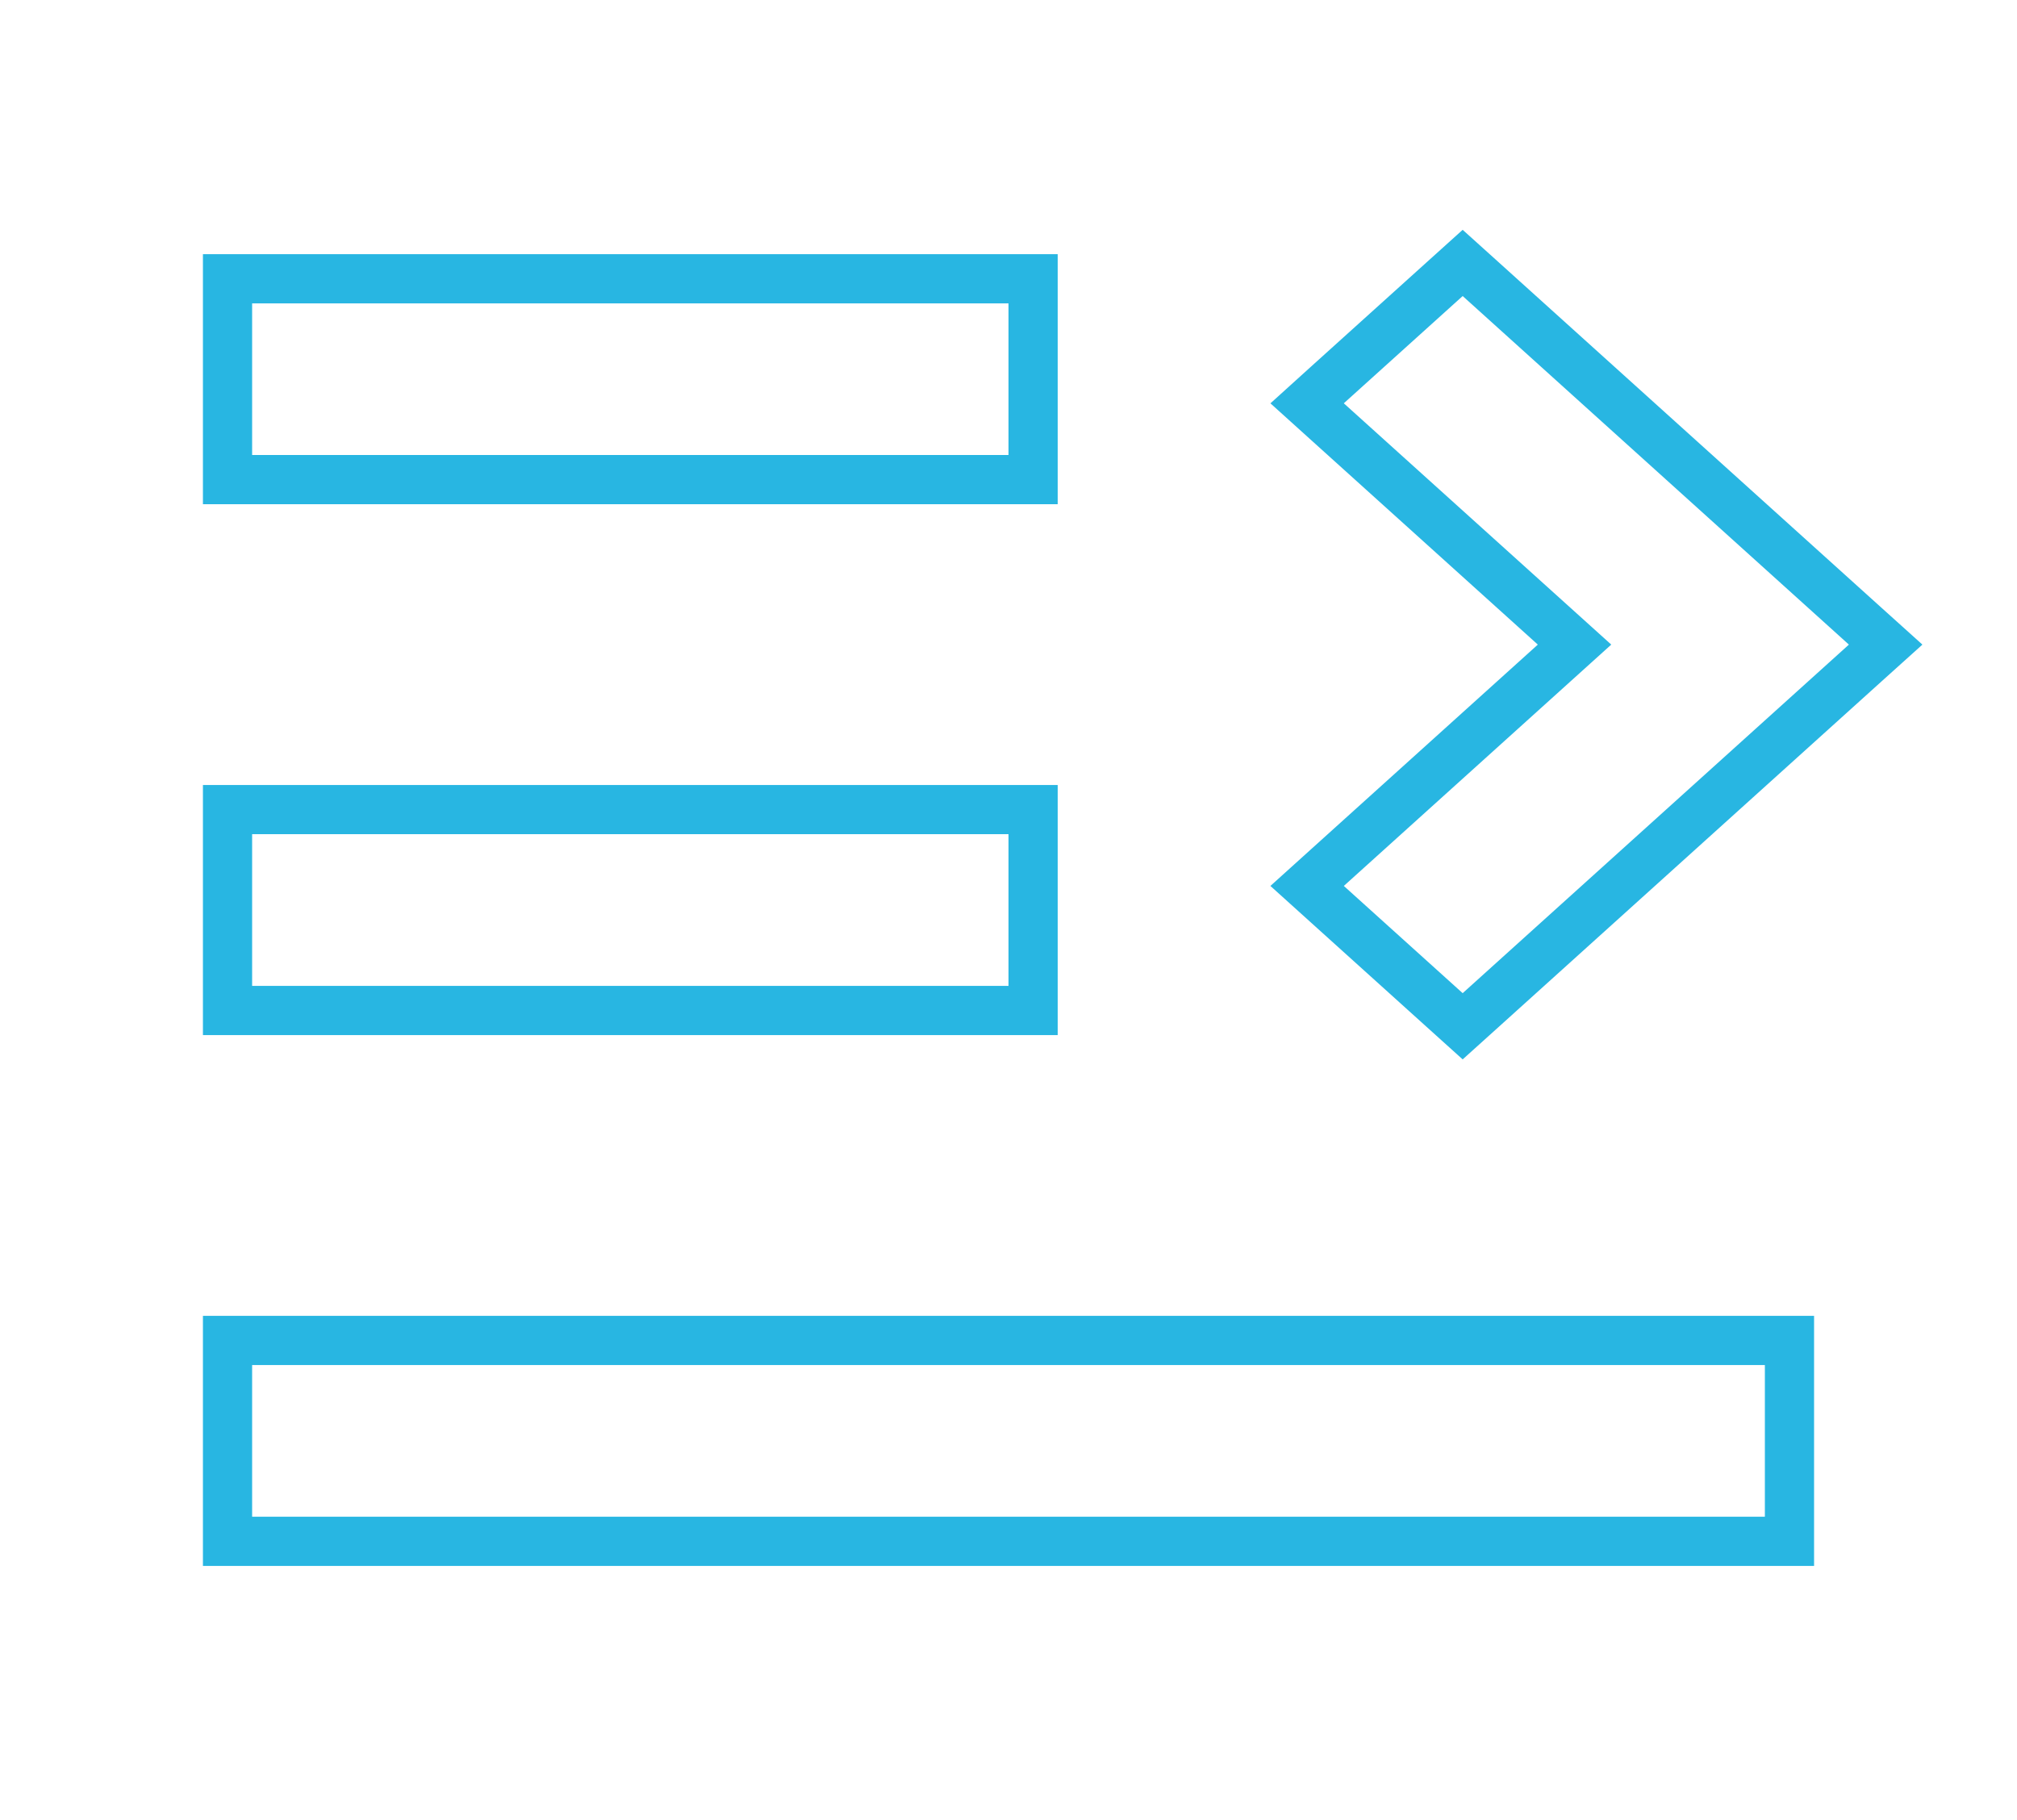 <svg width="41" height="37" viewBox="0 0 41 37" fill="none" xmlns="http://www.w3.org/2000/svg">
<path d="M0 0H41V37H0V0Z" fill="white"/>
<path d="M36.375 27.75V27.25H35.875H5.125H4.625V27.75V30.833V31.333H5.125H35.875H36.375V30.833V27.75ZM30.067 5.647L29.732 5.345L29.397 5.647L26.981 7.827L26.57 8.199L26.981 8.57L32.006 13.104L26.981 17.639L26.57 18.01L26.981 18.381L29.397 20.561L29.732 20.863L30.067 20.561L37.918 13.475L38.33 13.104L37.918 12.733L30.067 5.647ZM21 16.958V16.458H20.5H5.125H4.625V16.958V20.042V20.542H5.125H20.5H21V20.042V16.958ZM21 6.167V5.667H20.5H5.125H4.625V6.167V9.25V9.75H5.125H20.5H21V9.25V6.167Z" stroke="#28B6E2" stroke-linecap="round"/>
</svg>
